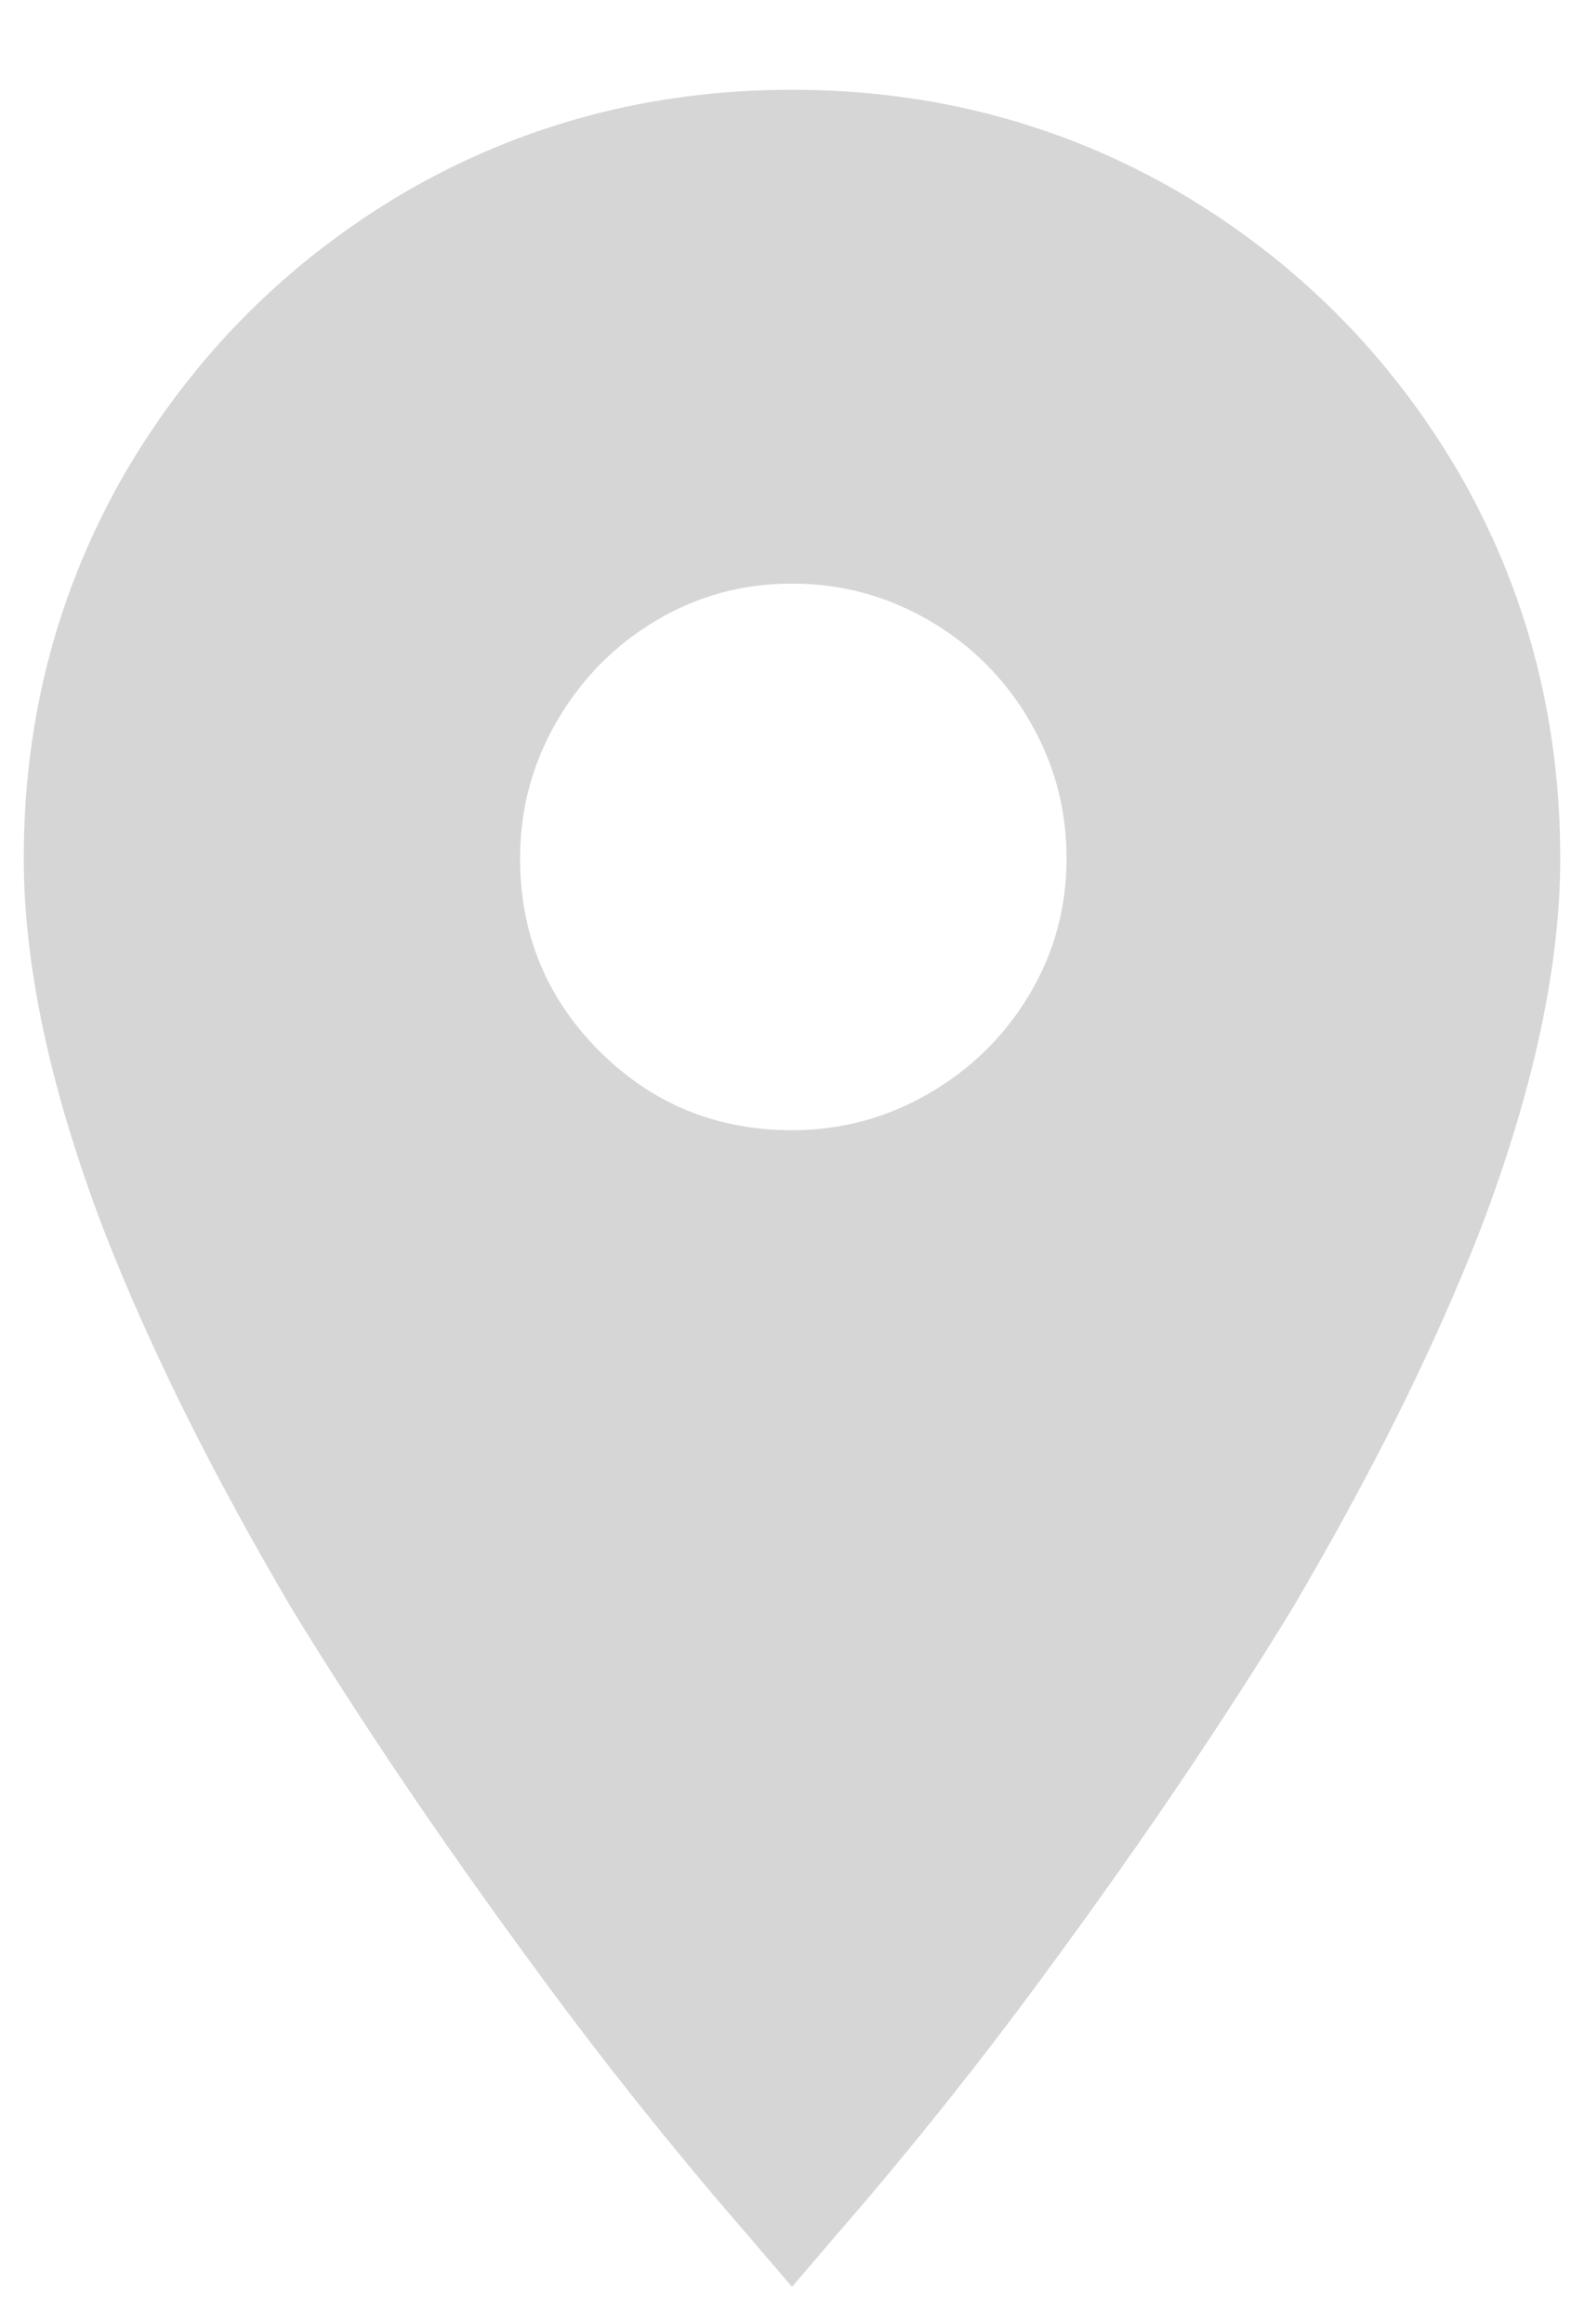 <?xml version="1.0" encoding="UTF-8"?>
<svg width="15px" height="22px" viewBox="0 0 15 22" version="1.1" xmlns="http://www.w3.org/2000/svg" xmlns:xlink="http://www.w3.org/1999/xlink">
    <!-- Generator: Sketch 49.3 (51167) - http://www.bohemiancoding.com/sketch -->
    <title></title>
    <desc>Created with Sketch.</desc>
    <defs></defs>
    <g id="Page-1" stroke="none" stroke-width="1" fill="none" fill-rule="evenodd">
        <g id="Home-Page" transform="translate(-616, -394)" fill="#D6D6D6">
            <g id="Group-6" transform="translate(0, 7)">
                <g id="Group-25" transform="translate(600, 363)">
                    <g id="Group-14">
                        <g id="Group-19" transform="translate(11, 23)">
                            <path d="M12.5,11.7 C12.967,11.7 13.4,11.583 13.8,11.35 C14.2,11.117 14.517,10.804 14.75,10.412 C14.983,10.021 15.1,9.592 15.1,9.125 C15.1,8.658 14.983,8.225 14.75,7.825 C14.517,7.425 14.2,7.108 13.8,6.875 C13.4,6.642 12.967,6.525 12.5,6.525 C12.033,6.525 11.604,6.642 11.213,6.875 C10.821,7.108 10.508,7.425 10.275,7.825 C10.042,8.225 9.925,8.658 9.925,9.125 C9.925,9.842 10.175,10.45 10.675,10.95 C11.175,11.45 11.783,11.7 12.5,11.7 Z M12.5,1.85 C13.833,1.85 15.058,2.175 16.175,2.825 C17.275,3.475 18.15,4.35 18.8,5.45 C19.45,6.567 19.775,7.792 19.775,9.125 C19.775,10.142 19.525,11.308 19.025,12.625 C18.592,13.742 17.992,14.95 17.225,16.25 C16.592,17.283 15.867,18.358 15.05,19.475 C14.483,20.258 13.883,21.025 13.25,21.775 L12.5,22.65 L11.75,21.775 C11.117,21.025 10.517,20.258 9.95,19.475 C9.133,18.358 8.408,17.283 7.775,16.25 C7.008,14.95 6.408,13.742 5.975,12.625 C5.475,11.308 5.225,10.142 5.225,9.125 C5.225,7.792 5.55,6.567 6.2,5.45 C6.85,4.35 7.725,3.475 8.825,2.825 C9.942,2.175 11.167,1.85 12.5,1.85 Z" id=""></path>
                        </g>
                    </g>
                </g>
            </g>
        </g>
    </g>
</svg>